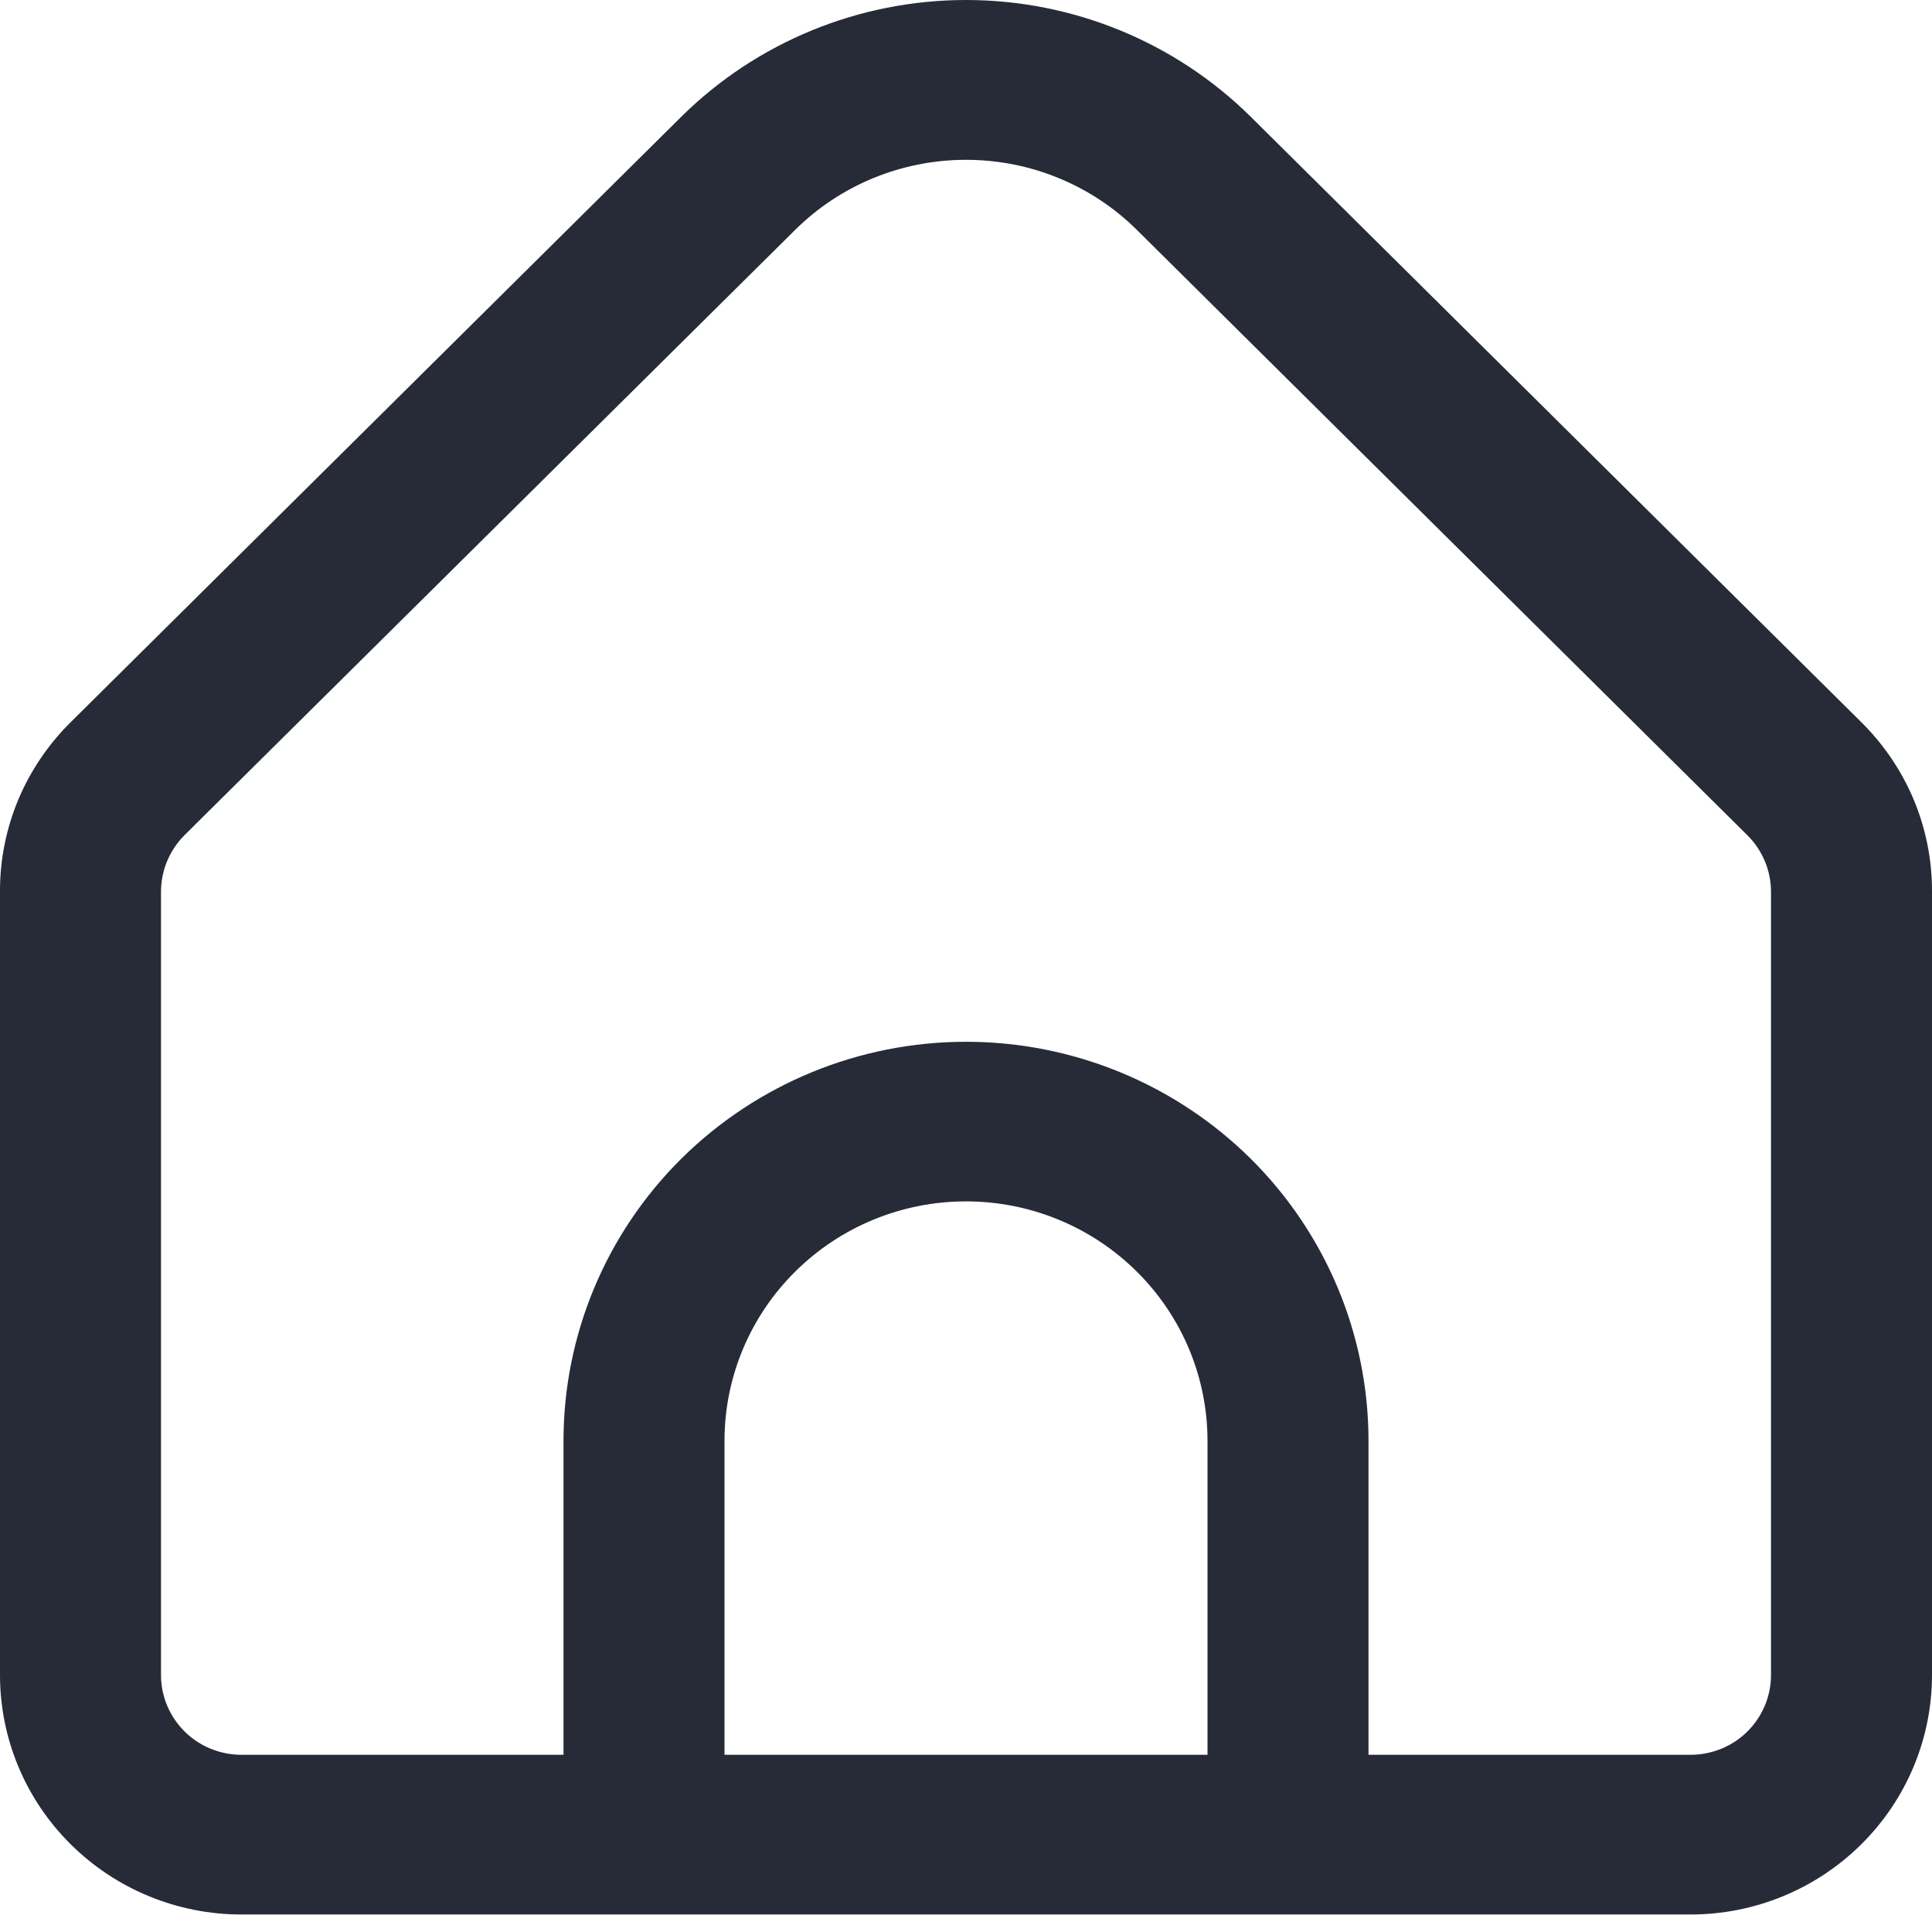 <svg width="18" height="18" viewBox="0 0 18 18" fill="none" xmlns="http://www.w3.org/2000/svg">
<path d="M17.341 6.728L11.652 1.087C10.948 0.391 9.994 0 9 0C8.006 0 7.052 0.391 6.348 1.087L0.659 6.728C0.45 6.935 0.283 7.181 0.17 7.451C0.057 7.722 -0.001 8.012 9.0596e-06 8.305V15.606C9.0596e-06 16.198 0.237 16.765 0.659 17.183C1.081 17.602 1.653 17.837 2.25 17.837H15.75C16.347 17.837 16.919 17.602 17.341 17.183C17.763 16.765 18 16.198 18 15.606V8.305C18.001 8.012 17.943 7.722 17.83 7.451C17.717 7.181 17.55 6.935 17.341 6.728ZM11.25 16.349H6.75V13.424C6.75 12.832 6.987 12.265 7.409 11.847C7.831 11.428 8.403 11.193 9 11.193C9.597 11.193 10.169 11.428 10.591 11.847C11.013 12.265 11.25 12.832 11.25 13.424V16.349ZM16.5 15.606C16.5 15.803 16.421 15.992 16.28 16.132C16.14 16.271 15.949 16.349 15.75 16.349H12.75V13.424C12.75 12.438 12.355 11.492 11.652 10.795C10.948 10.098 9.995 9.706 9 9.706C8.005 9.706 7.052 10.098 6.348 10.795C5.645 11.492 5.25 12.438 5.25 13.424V16.349H2.25C2.051 16.349 1.86 16.271 1.72 16.132C1.579 15.992 1.5 15.803 1.5 15.606V8.305C1.501 8.108 1.58 7.92 1.72 7.78L7.409 2.141C7.831 1.723 8.403 1.489 9 1.489C9.597 1.489 10.169 1.723 10.591 2.141L16.28 7.782C16.42 7.921 16.499 8.109 16.5 8.305V15.606Z" fill="#262B37"/>
</svg>
